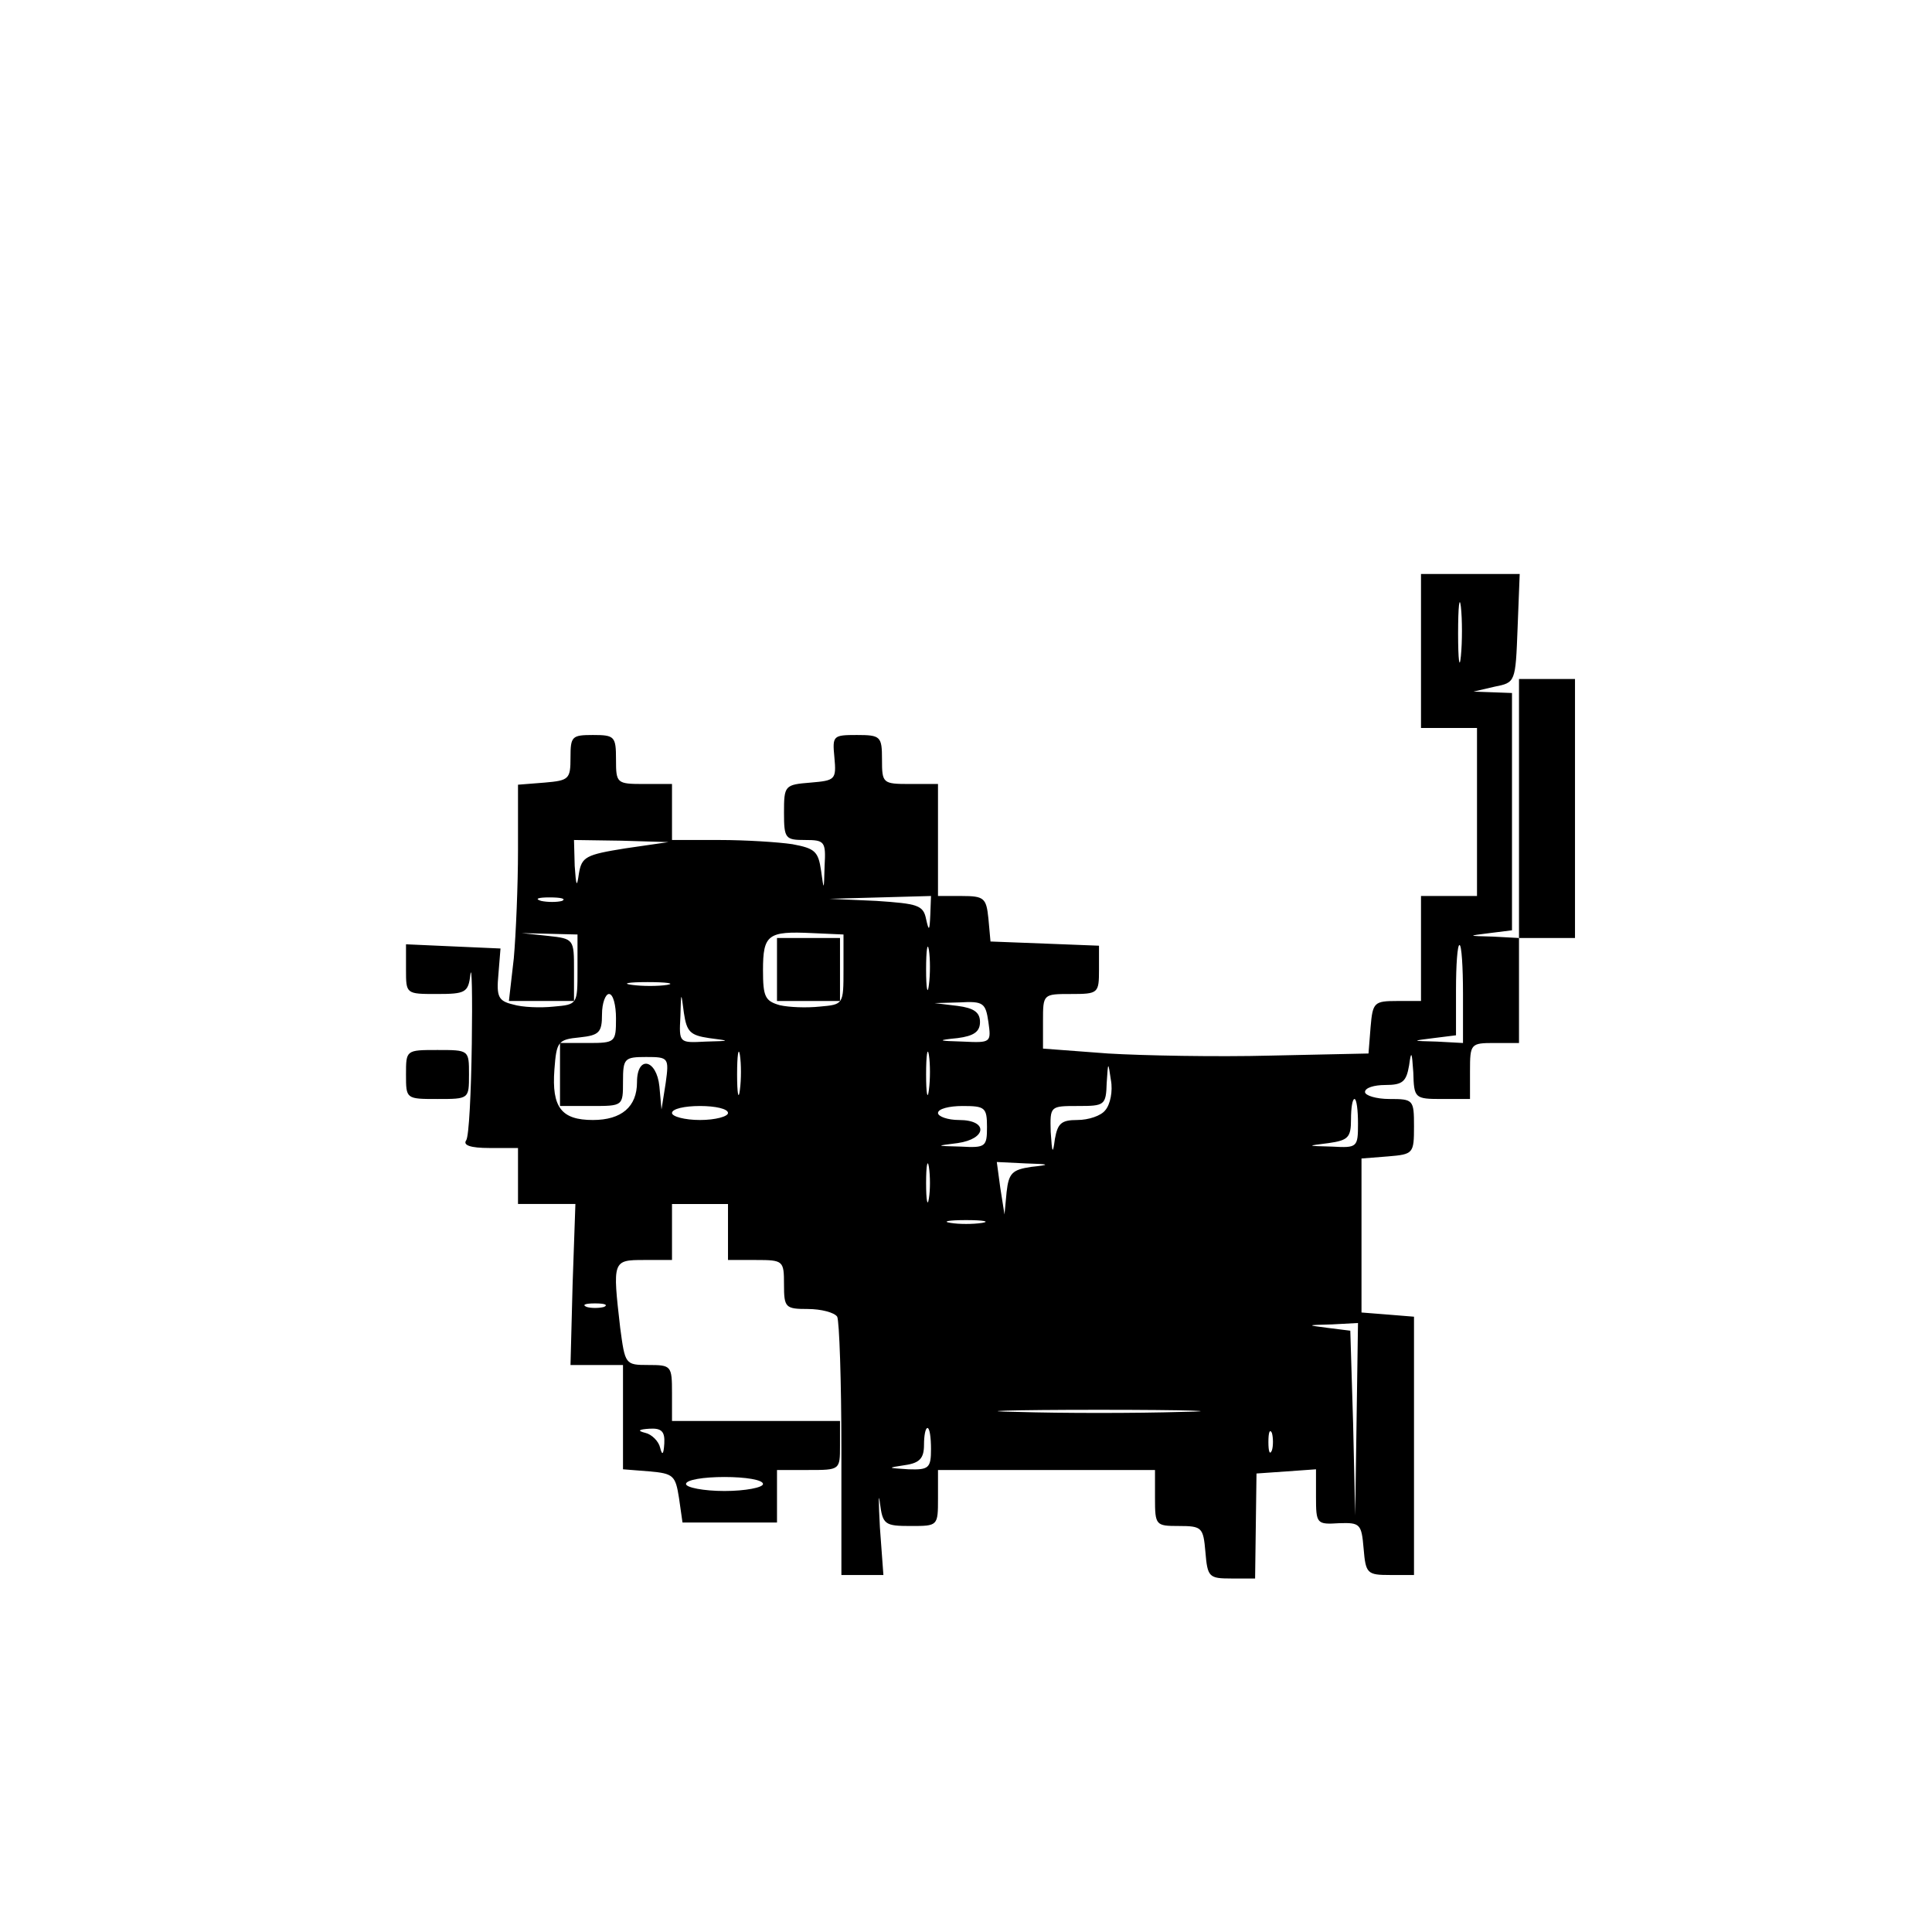 <?xml version="1.0" standalone="no"?>
<!DOCTYPE svg PUBLIC "-//W3C//DTD SVG 20010904//EN"
 "http://www.w3.org/TR/2001/REC-SVG-20010904/DTD/svg10.dtd">
<svg version="1.0" xmlns="http://www.w3.org/2000/svg"
 width="276pt" height="276pt" viewBox="0 0 276 276"
 preserveAspectRatio="xMidYMid meet">

<g transform="translate(0,276) scale(0.1,-0.1)"
fill="#000000" stroke="none">
<path d="M2030 1830 l0 -110 40 0 40 0 0 -120 0 -120 -40 0 -40 0 0 -75 0 -75
-34 0 c-33 0 -35 -2 -38 -37 l-3 -38 -140 -3 c-77 -2 -182 0 -232 3 l-93 7 0
39 c0 39 0 39 40 39 39 0 40 1 40 35 l0 34 -77 3 -78 3 -3 33 c-3 29 -6 32
-38 32 l-34 0 0 80 0 80 -40 0 c-39 0 -40 1 -40 35 0 33 -2 35 -36 35 -34 0
-35 -1 -32 -32 3 -32 1 -33 -34 -36 -37 -3 -38 -4 -38 -43 0 -37 2 -39 30 -39
28 0 30 -2 28 -37 -1 -36 -1 -36 -5 -7 -4 28 -9 32 -41 38 -20 3 -67 6 -104 6
l-68 0 0 40 0 40 -40 0 c-39 0 -40 1 -40 35 0 33 -2 35 -33 35 -30 0 -32 -2
-32 -32 0 -31 -2 -33 -37 -36 l-38 -3 0 -93 c0 -51 -3 -121 -6 -155 l-7 -61
47 0 46 0 0 44 c0 44 0 45 -37 49 l-38 4 40 -1 40 -1 0 -50 c0 -50 0 -50 -34
-53 -19 -2 -45 -1 -58 3 -21 5 -24 11 -21 43 l3 37 -68 3 -67 3 0 -36 c0 -35
0 -35 44 -35 41 0 45 2 48 28 2 15 3 -30 2 -99 -1 -70 -4 -132 -8 -138 -5 -7
6 -11 33 -11 l41 0 0 -40 0 -40 41 0 41 0 -4 -115 -3 -115 38 0 37 0 0 -74 0
-75 38 -3 c34 -3 37 -6 42 -38 l5 -35 68 0 67 0 0 38 0 37 45 0 c45 0 45 0 45
35 l0 35 -120 0 -120 0 0 40 c0 39 -1 40 -34 40 -33 0 -33 1 -40 53 -11 96
-11 97 34 97 l40 0 0 40 0 40 40 0 40 0 0 -40 0 -40 40 0 c39 0 40 -1 40 -35
0 -33 2 -35 34 -35 19 0 38 -5 42 -11 3 -6 6 -91 6 -190 l0 -179 30 0 30 0 -5
68 c-2 37 -2 52 0 35 4 -31 7 -33 44 -33 39 0 39 0 39 40 l0 40 155 0 155 0 0
-40 c0 -39 1 -40 34 -40 33 0 35 -2 38 -37 3 -36 5 -38 37 -38 l34 0 1 75 1
75 43 3 42 3 0 -39 c0 -39 1 -40 33 -38 30 1 32 -1 35 -36 3 -36 5 -38 38 -38
l34 0 0 184 0 185 -37 3 -38 3 0 110 0 110 38 3 c36 3 37 4 37 43 0 38 -1 39
-35 39 -19 0 -35 5 -35 10 0 6 13 10 29 10 25 0 30 5 34 28 3 22 4 20 6 -10 1
-37 2 -38 41 -38 l40 0 0 40 c0 39 1 40 35 40 l35 0 0 75 0 75 -37 2 c-37 1
-37 1 -5 5 l32 4 0 170 0 169 -27 1 -28 1 30 7 c30 6 30 6 33 84 l3 77 -71 0
-70 0 0 -110z m57 -7 c-2 -21 -4 -6 -4 32 0 39 2 55 4 38 2 -18 2 -50 0 -70z
m-1194 -275 c-56 -9 -62 -12 -66 -36 -3 -21 -4 -18 -6 11 l-1 37 68 -1 67 -2
-62 -9z m-90 -75 c-7 -2 -21 -2 -30 0 -10 3 -4 5 12 5 17 0 24 -2 18 -5z m526
-20 c-1 -23 -2 -24 -6 -6 -4 20 -12 22 -71 26 l-67 3 73 2 72 2 -1 -27z m-124
-78 c0 -50 0 -50 -34 -53 -19 -2 -44 -1 -57 2 -21 6 -24 12 -24 50 0 51 7 56
70 53 l45 -2 0 -50z m122 -22 c-2 -16 -4 -5 -4 22 0 28 2 40 4 28 2 -13 2 -35
0 -50z m763 -13 l0 -70 -37 2 c-37 1 -37 1 -5 5 l32 4 0 65 c0 35 2 64 5 64 3
0 5 -31 5 -70z m-1137 13 c-13 -2 -35 -2 -50 0 -16 2 -5 4 22 4 28 0 40 -2 28
-4z m-73 -48 c0 -34 -1 -35 -40 -35 l-40 0 0 -45 0 -45 45 0 c45 0 45 0 45 35
0 33 2 35 33 35 32 0 33 -1 28 -37 l-6 -38 -3 33 c-4 39 -32 45 -32 6 0 -35
-22 -54 -63 -54 -45 0 -59 18 -55 72 3 40 5 43 36 46 28 3 32 7 32 33 0 16 5
29 10 29 6 0 10 -16 10 -35z m133 -28 c31 -4 31 -4 -5 -5 -38 -2 -38 -2 -36
36 1 36 1 36 5 5 4 -27 9 -32 36 -36z m399 23 c4 -29 4 -30 -36 -28 -37 1 -38
2 -8 5 23 3 32 9 32 23 0 14 -9 20 -32 23 l-33 4 36 1 c34 2 37 -1 41 -28z
m-355 -97 c-2 -16 -4 -5 -4 22 0 28 2 40 4 28 2 -13 2 -35 0 -50z m270 0 c-2
-16 -4 -5 -4 22 0 28 2 40 4 28 2 -13 2 -35 0 -50z m252 -29 c-6 -8 -24 -14
-40 -14 -23 0 -28 -5 -32 -27 -3 -23 -4 -21 -6 10 -1 37 -1 37 39 37 38 0 40
1 41 33 2 31 2 31 6 4 3 -16 -1 -35 -8 -43z m361 -19 c0 -34 -1 -35 -37 -33
-37 1 -37 1 -5 5 28 4 32 8 32 34 0 16 2 29 5 29 3 0 5 -16 5 -35z m-900 15
c0 -5 -18 -10 -40 -10 -22 0 -40 5 -40 10 0 6 18 10 40 10 22 0 40 -4 40 -10z
m370 -20 c0 -28 -2 -30 -37 -28 -37 1 -37 1 -5 5 42 6 44 33 2 33 -16 0 -30 5
-30 10 0 6 16 10 35 10 32 0 35 -2 35 -30z m-83 -102 c-2 -13 -4 -3 -4 22 0
25 2 35 4 23 2 -13 2 -33 0 -45z m146 45 c-27 -4 -32 -9 -35 -36 l-3 -32 -6
38 -5 37 41 -2 c36 -1 36 -2 8 -5z m-70 -80 c-13 -2 -33 -2 -45 0 -13 2 -3 4
22 4 25 0 35 -2 23 -4z m-540 -120 c-7 -2 -19 -2 -25 0 -7 3 -2 5 12 5 14 0
19 -2 13 -5z m1075 -160 l-2 -138 -3 132 -4 132 -32 4 c-31 4 -31 4 6 5 l37 2
-2 -137z m-250 10 c-65 -2 -171 -2 -235 0 -65 1 -12 3 117 3 129 0 182 -2 118
-3z m-739 -45 c-1 -16 -3 -18 -6 -6 -2 9 -12 19 -21 21 -12 3 -10 5 6 6 17 1
22 -4 21 -21z m381 -8 c0 -27 -3 -30 -32 -29 -31 2 -31 2 -5 6 21 3 27 10 27
29 0 13 2 24 5 24 3 0 5 -13 5 -30z m487 -2 c-3 -7 -5 -2 -5 12 0 14 2 19 5
13 2 -7 2 -19 0 -25z m-727 -48 c0 -5 -25 -10 -55 -10 -30 0 -55 5 -55 10 0 6
25 10 55 10 30 0 55 -4 55 -10z"/>
<path d="M1110 1375 l0 -45 45 0 45 0 0 45 0 45 -45 0 -45 0 0 -45z"/>
<path d="M2170 1605 l0 -185 40 0 40 0 0 185 0 185 -40 0 -40 0 0 -185z"/>
<path d="M580 1225 c0 -35 0 -35 45 -35 45 0 45 0 45 35 0 35 0 35 -45 35 -45
0 -45 0 -45 -35z"/>
</g>
</svg>
